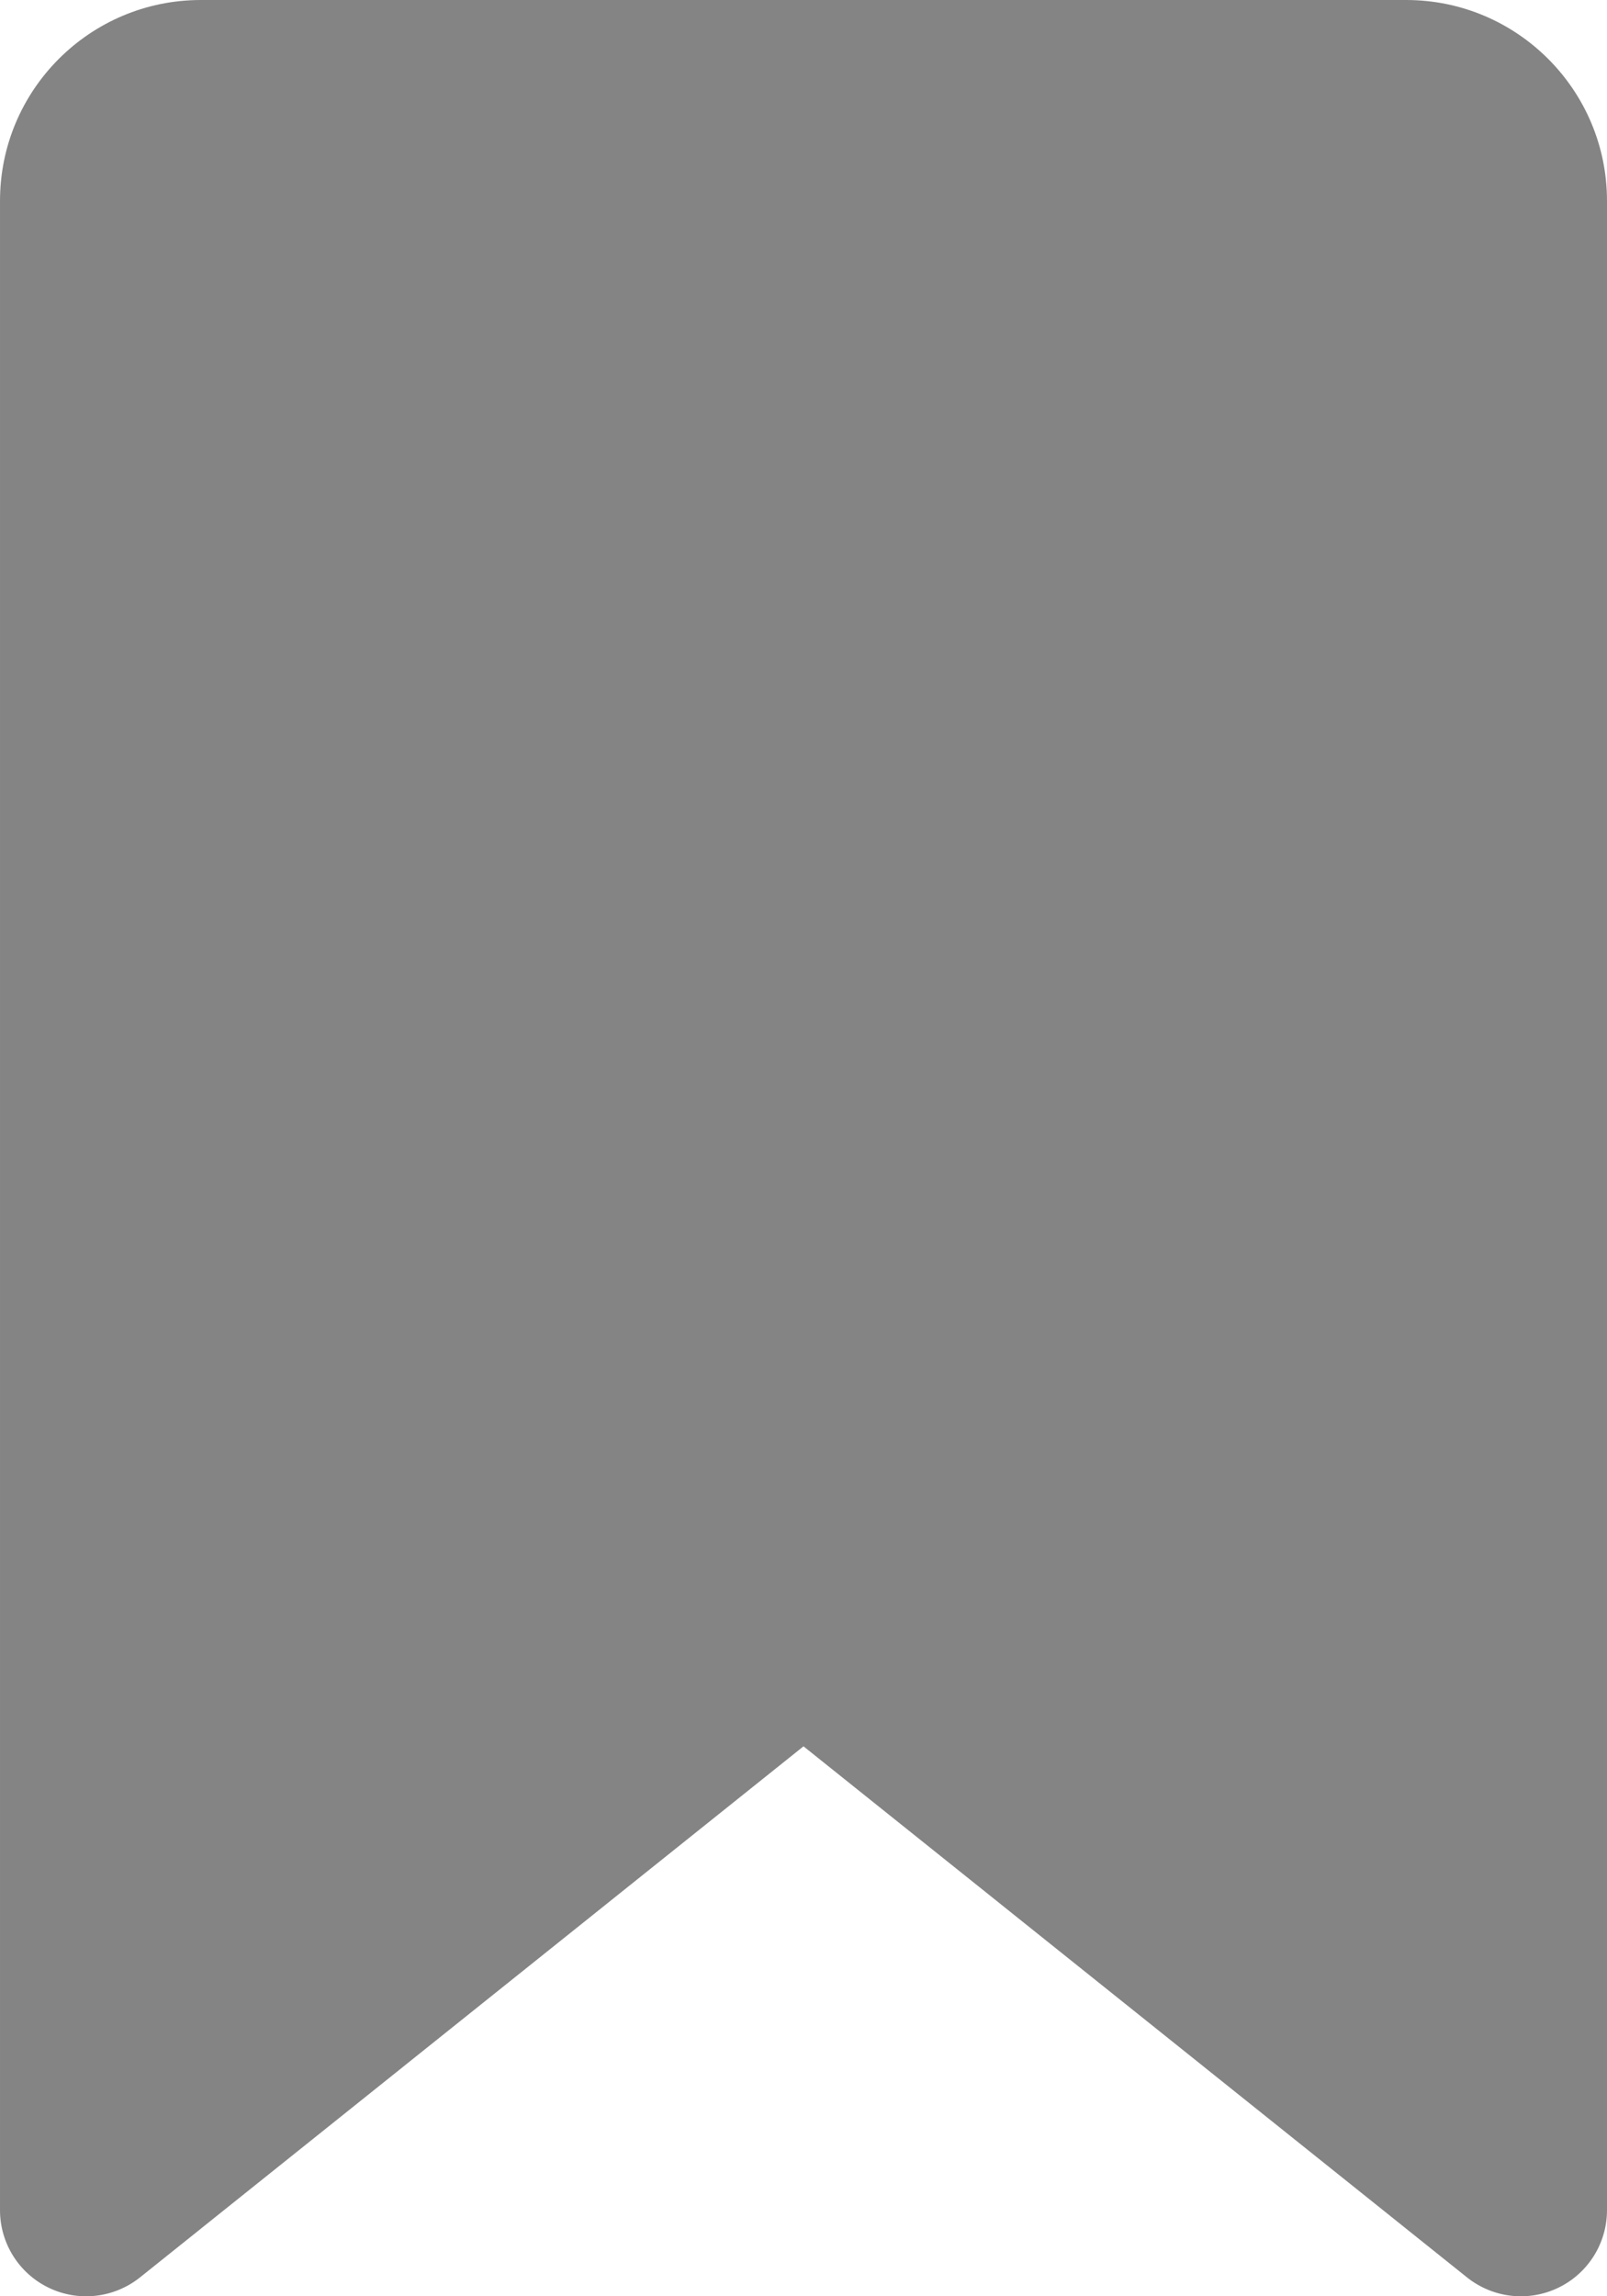 <svg width="14" height="20" viewBox="0 0 14 20" fill="none" xmlns="http://www.w3.org/2000/svg">
<path d="M1.75 0C0.782 0 -0.002 0.786 3.64315e-05 1.754L4.0723e-05 1.756L4.23919e-05 19.25C4.25111e-05 19.538 0.165 19.801 0.425 19.926C0.685 20.051 0.993 20.016 1.219 19.836L7 15.21L12.781 19.836C13.007 20.016 13.315 20.051 13.575 19.926C13.835 19.801 14 19.538 14 19.25V1.75C14 0.784 13.216 0 12.25 0H1.75Z" fill="#848484"/>
</svg>
